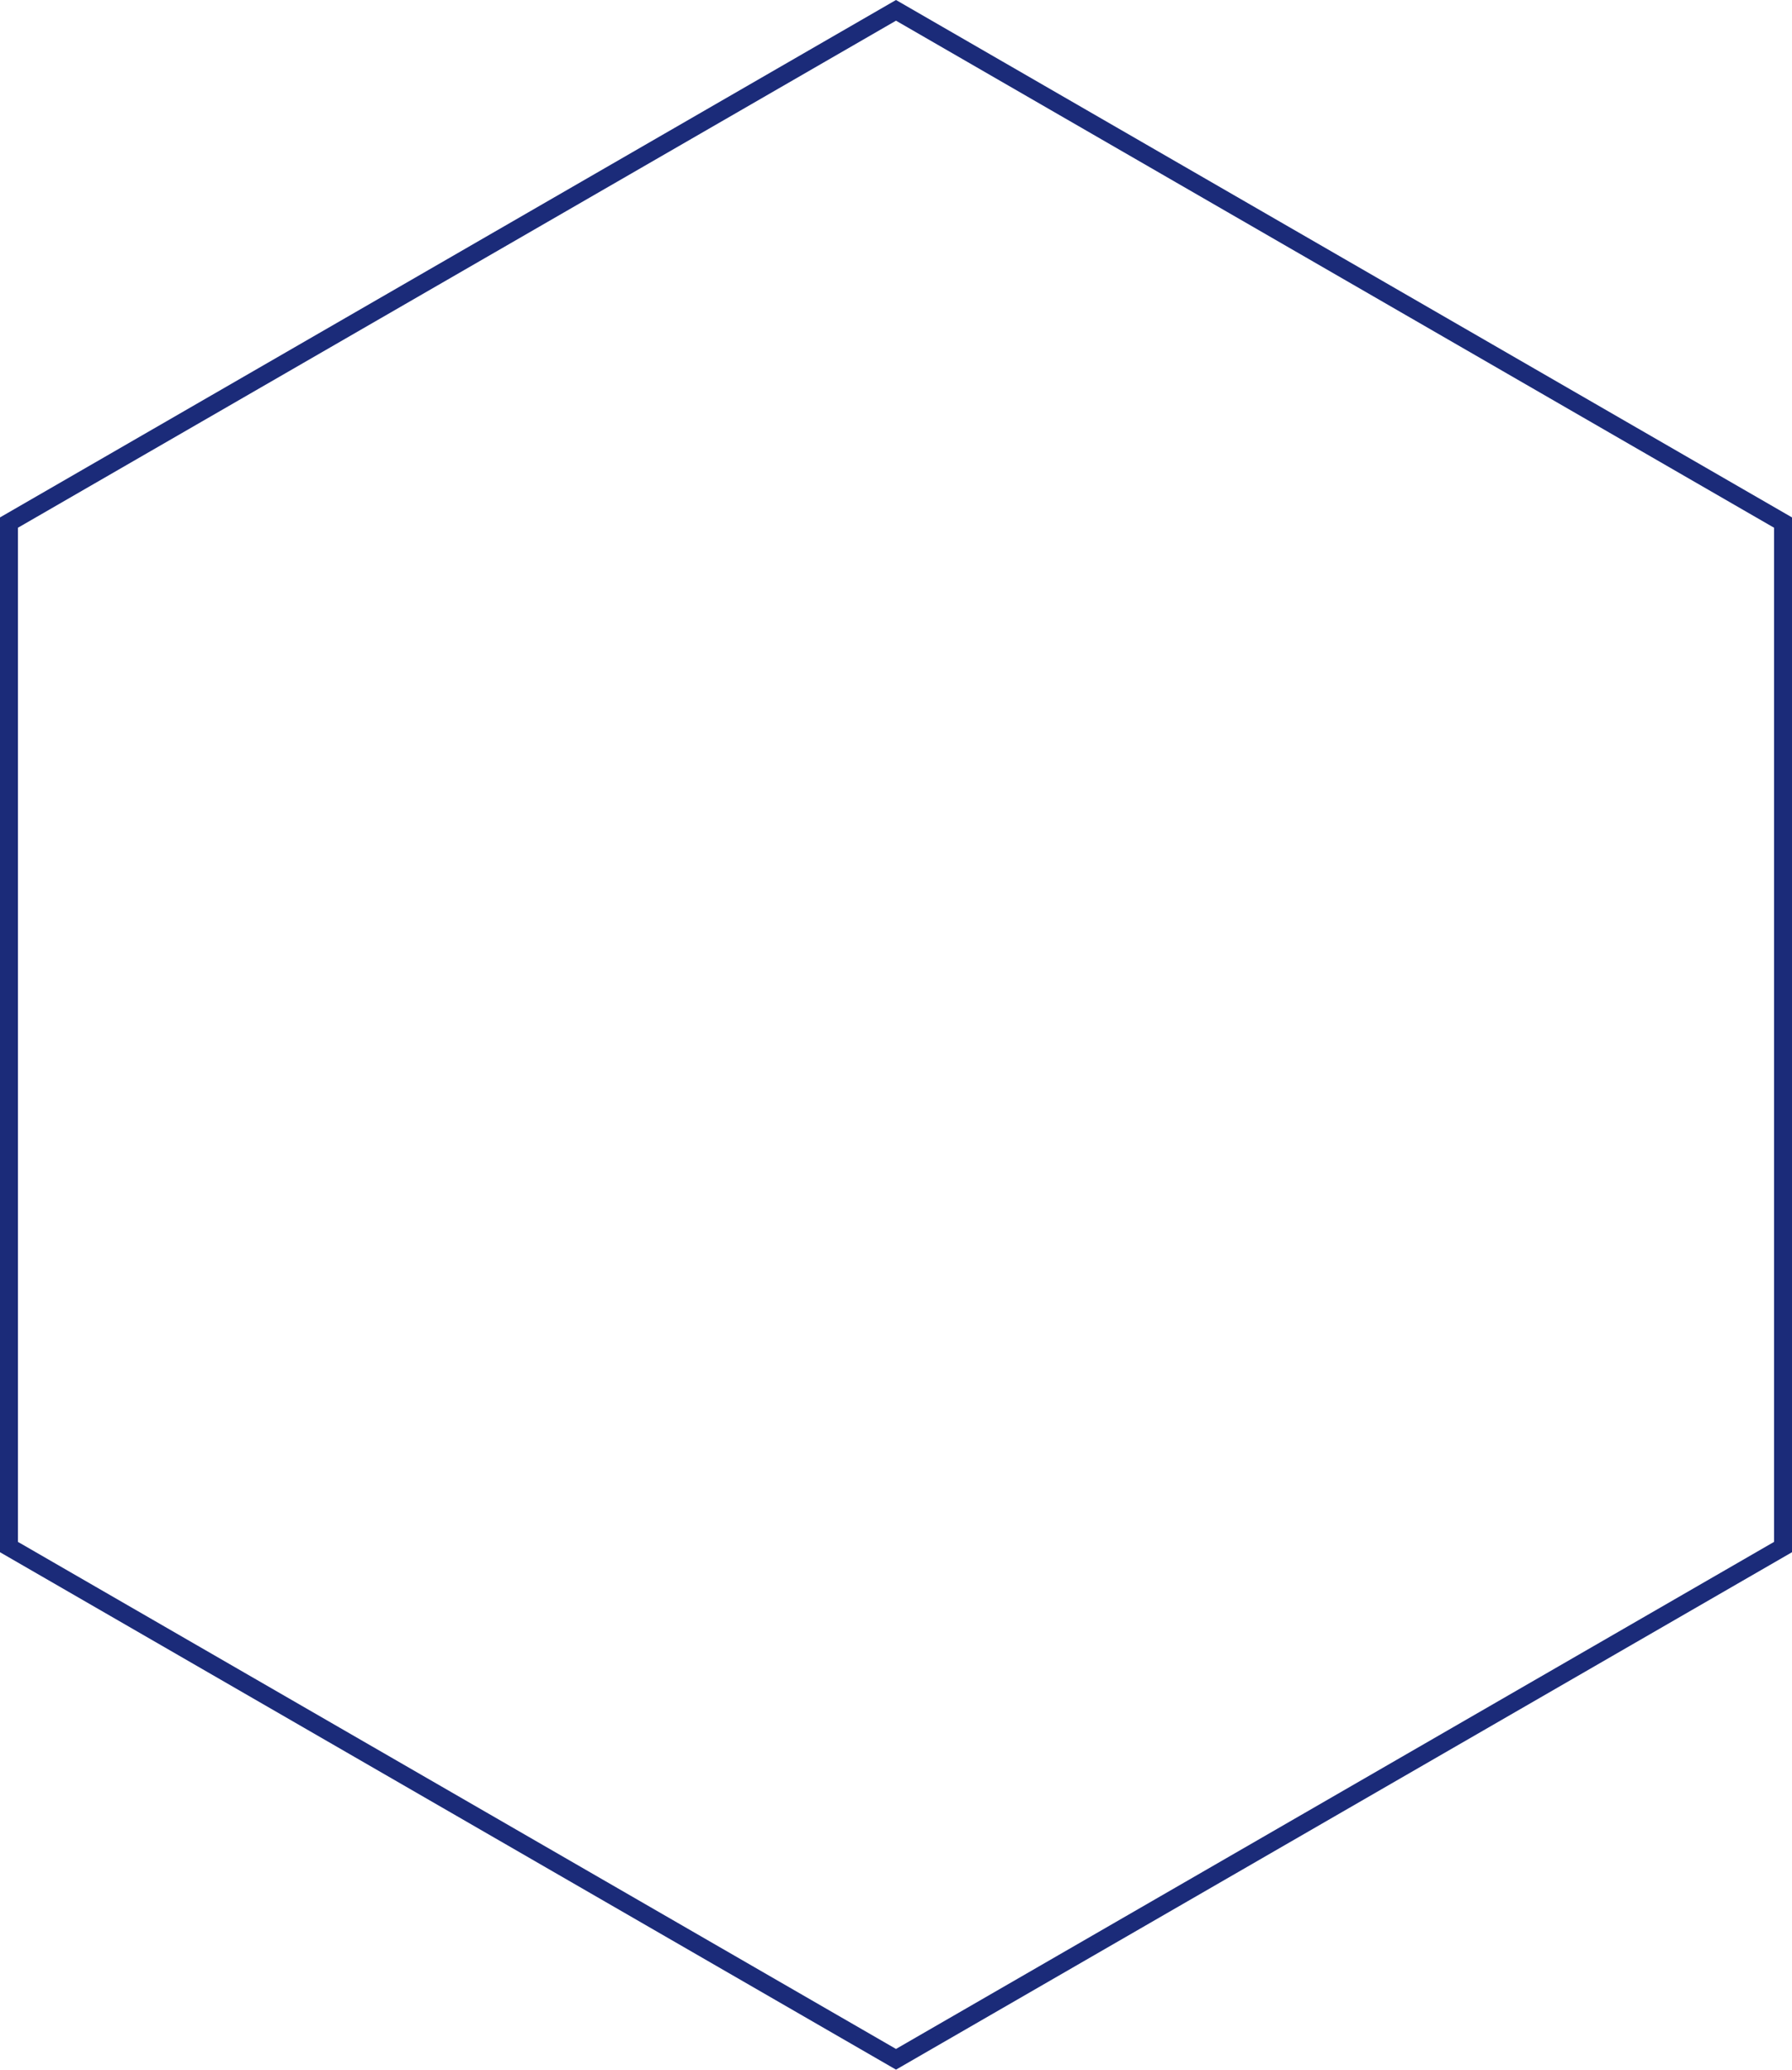 <?xml version="1.0" encoding="utf-8"?>
<!-- Generator: Adobe Illustrator 19.1.0, SVG Export Plug-In . SVG Version: 6.00 Build 0)  -->
<svg version="1.0" id="レイヤー_1" xmlns="http://www.w3.org/2000/svg" xmlns:xlink="http://www.w3.org/1999/xlink" x="0px"
	 y="0px" viewBox="0 0 400 462" enable-background="new 0 0 400 462" xml:space="preserve">
<path fill="#1B2B79" d="M200,4.619l196,113.19v226.38L200,457.38L4,344.189v-226.38L200,4.619 M200,0L0,115.5v230.999l200,115.5
	l200-115.5V115.5L200,0L200,0z"/>
</svg>
